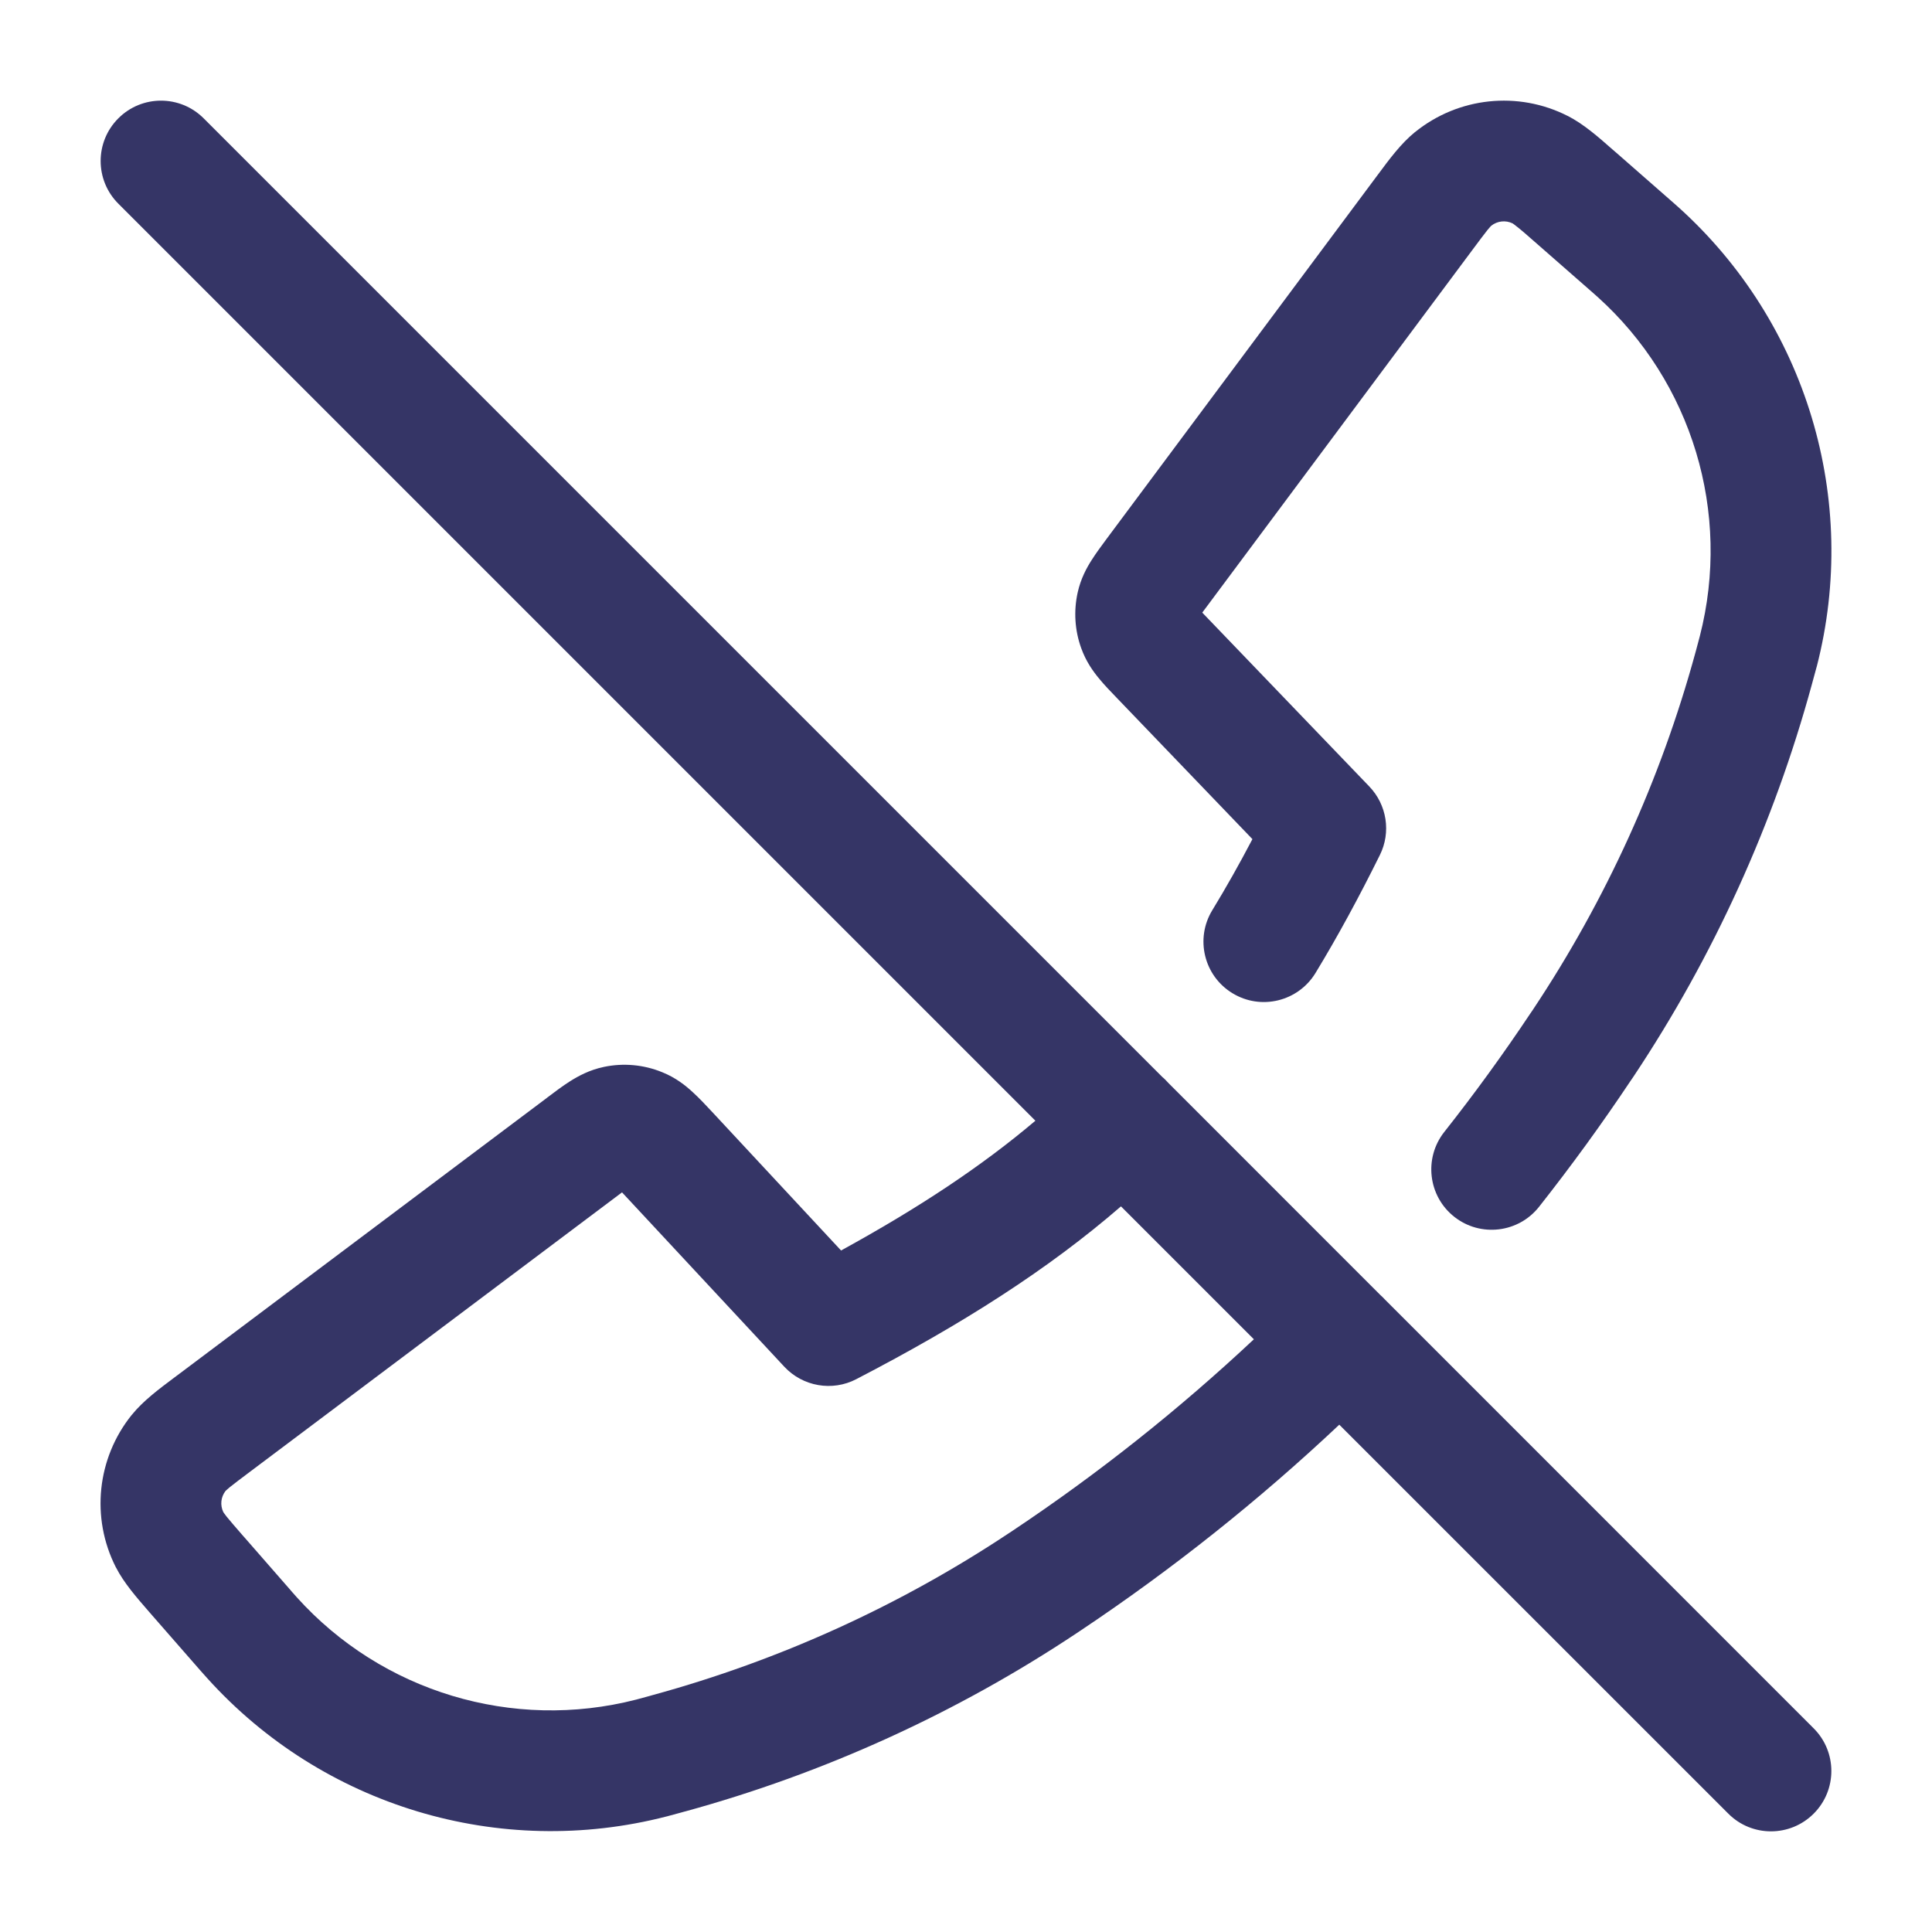 <svg width="24" height="24" viewBox="0 0 24 24" fill="none" xmlns="http://www.w3.org/2000/svg">
<path d="M17.578 1.641C18.115 1.206 18.858 1.127 19.474 1.44L19.477 1.441C19.675 1.543 19.857 1.703 20.037 1.862L20.078 1.897L20.757 2.492C20.792 2.522 20.823 2.549 20.85 2.574C22.441 4.007 23.102 6.206 22.569 8.278L22.567 8.284L22.519 8.46L22.506 8.508C22.033 10.238 21.286 11.88 20.293 13.372L20.261 13.419L20.26 13.42C19.9 13.96 19.519 14.484 19.119 14.991C18.863 15.316 18.391 15.372 18.066 15.116C17.74 14.859 17.685 14.387 17.941 14.062C18.317 13.586 18.675 13.093 19.013 12.586L19.044 12.541L19.045 12.539C19.949 11.181 20.629 9.686 21.06 8.111L21.072 8.067L21.116 7.902C21.51 6.369 21.02 4.744 19.843 3.686L19.836 3.68C19.824 3.669 19.812 3.658 19.782 3.632L19.09 3.026C18.973 2.923 18.902 2.861 18.847 2.818C18.811 2.789 18.795 2.778 18.79 2.775C18.704 2.733 18.601 2.744 18.525 2.804C18.522 2.807 18.508 2.821 18.479 2.856C18.435 2.911 18.379 2.986 18.286 3.111L14.935 7.61L17.01 9.77C17.229 9.998 17.282 10.339 17.141 10.622C16.881 11.147 16.617 11.634 16.341 12.088C16.125 12.441 15.664 12.554 15.31 12.338C14.956 12.123 14.844 11.661 15.059 11.308C15.228 11.031 15.394 10.737 15.558 10.424L13.868 8.664C13.796 8.589 13.716 8.507 13.653 8.429C13.578 8.339 13.49 8.216 13.431 8.051C13.351 7.83 13.336 7.589 13.388 7.357C13.426 7.188 13.498 7.055 13.561 6.957C13.616 6.87 13.686 6.776 13.749 6.691L17.082 2.216L17.115 2.172C17.257 1.98 17.402 1.784 17.576 1.642L17.578 1.641Z" fill="#353566"/>
<path fill-rule="evenodd" clip-rule="evenodd" d="M14.44 13.38C14.455 13.392 14.469 13.405 14.482 13.419C14.493 13.43 14.504 13.442 14.514 13.453L17.147 16.087C17.157 16.096 17.167 16.105 17.176 16.114C17.186 16.124 17.195 16.134 17.204 16.143L22.53 21.47C22.823 21.763 22.823 22.237 22.53 22.53C22.237 22.823 21.762 22.823 21.47 22.53L16.637 17.698C15.64 18.637 14.565 19.493 13.421 20.257L13.419 20.258L13.376 20.287L13.373 20.289C11.88 21.282 10.238 22.029 8.509 22.503L8.507 22.503L8.468 22.514C8.385 22.537 8.334 22.55 8.302 22.559C8.295 22.561 8.289 22.562 8.284 22.564L8.279 22.565C6.206 23.099 4.008 22.437 2.575 20.848C2.55 20.821 2.523 20.79 2.492 20.755L1.895 20.072L1.848 20.018C1.697 19.844 1.539 19.664 1.44 19.47L1.438 19.467C1.127 18.853 1.204 18.114 1.636 17.577L1.639 17.574C1.779 17.401 1.974 17.256 2.166 17.112L2.209 17.08L6.79 13.641L6.8 13.633C6.89 13.565 6.989 13.49 7.081 13.432C7.184 13.367 7.323 13.291 7.5 13.254L7.504 13.253C7.744 13.203 7.995 13.225 8.225 13.319C8.393 13.386 8.517 13.485 8.606 13.568C8.686 13.64 8.769 13.73 8.846 13.812L10.448 15.534C11.415 15.004 12.196 14.486 12.862 13.922L1.47 2.53C1.177 2.237 1.177 1.763 1.47 1.47C1.763 1.177 2.237 1.177 2.53 1.47L14.44 13.38ZM13.925 14.986L15.576 16.637C14.648 17.507 13.649 18.301 12.587 19.01L12.584 19.012L12.542 19.04L12.54 19.041C11.181 19.945 9.686 20.625 8.111 21.056L8.107 21.057L8.065 21.069C7.994 21.089 7.954 21.099 7.921 21.108L7.903 21.113C6.37 21.507 4.745 21.017 3.686 19.841L3.68 19.834C3.669 19.822 3.659 19.81 3.632 19.78L3.594 19.736L3.027 19.087L3.025 19.085L3.023 19.083C2.922 18.967 2.861 18.896 2.816 18.841C2.788 18.805 2.777 18.788 2.774 18.784C2.733 18.698 2.743 18.597 2.801 18.522C2.805 18.518 2.819 18.504 2.855 18.474C2.91 18.43 2.985 18.373 3.109 18.28L7.691 14.839L7.727 14.812L9.743 16.978C9.973 17.224 10.339 17.288 10.638 17.132C11.95 16.451 13.016 15.773 13.925 14.986Z" fill="#353566"/>
</svg>
